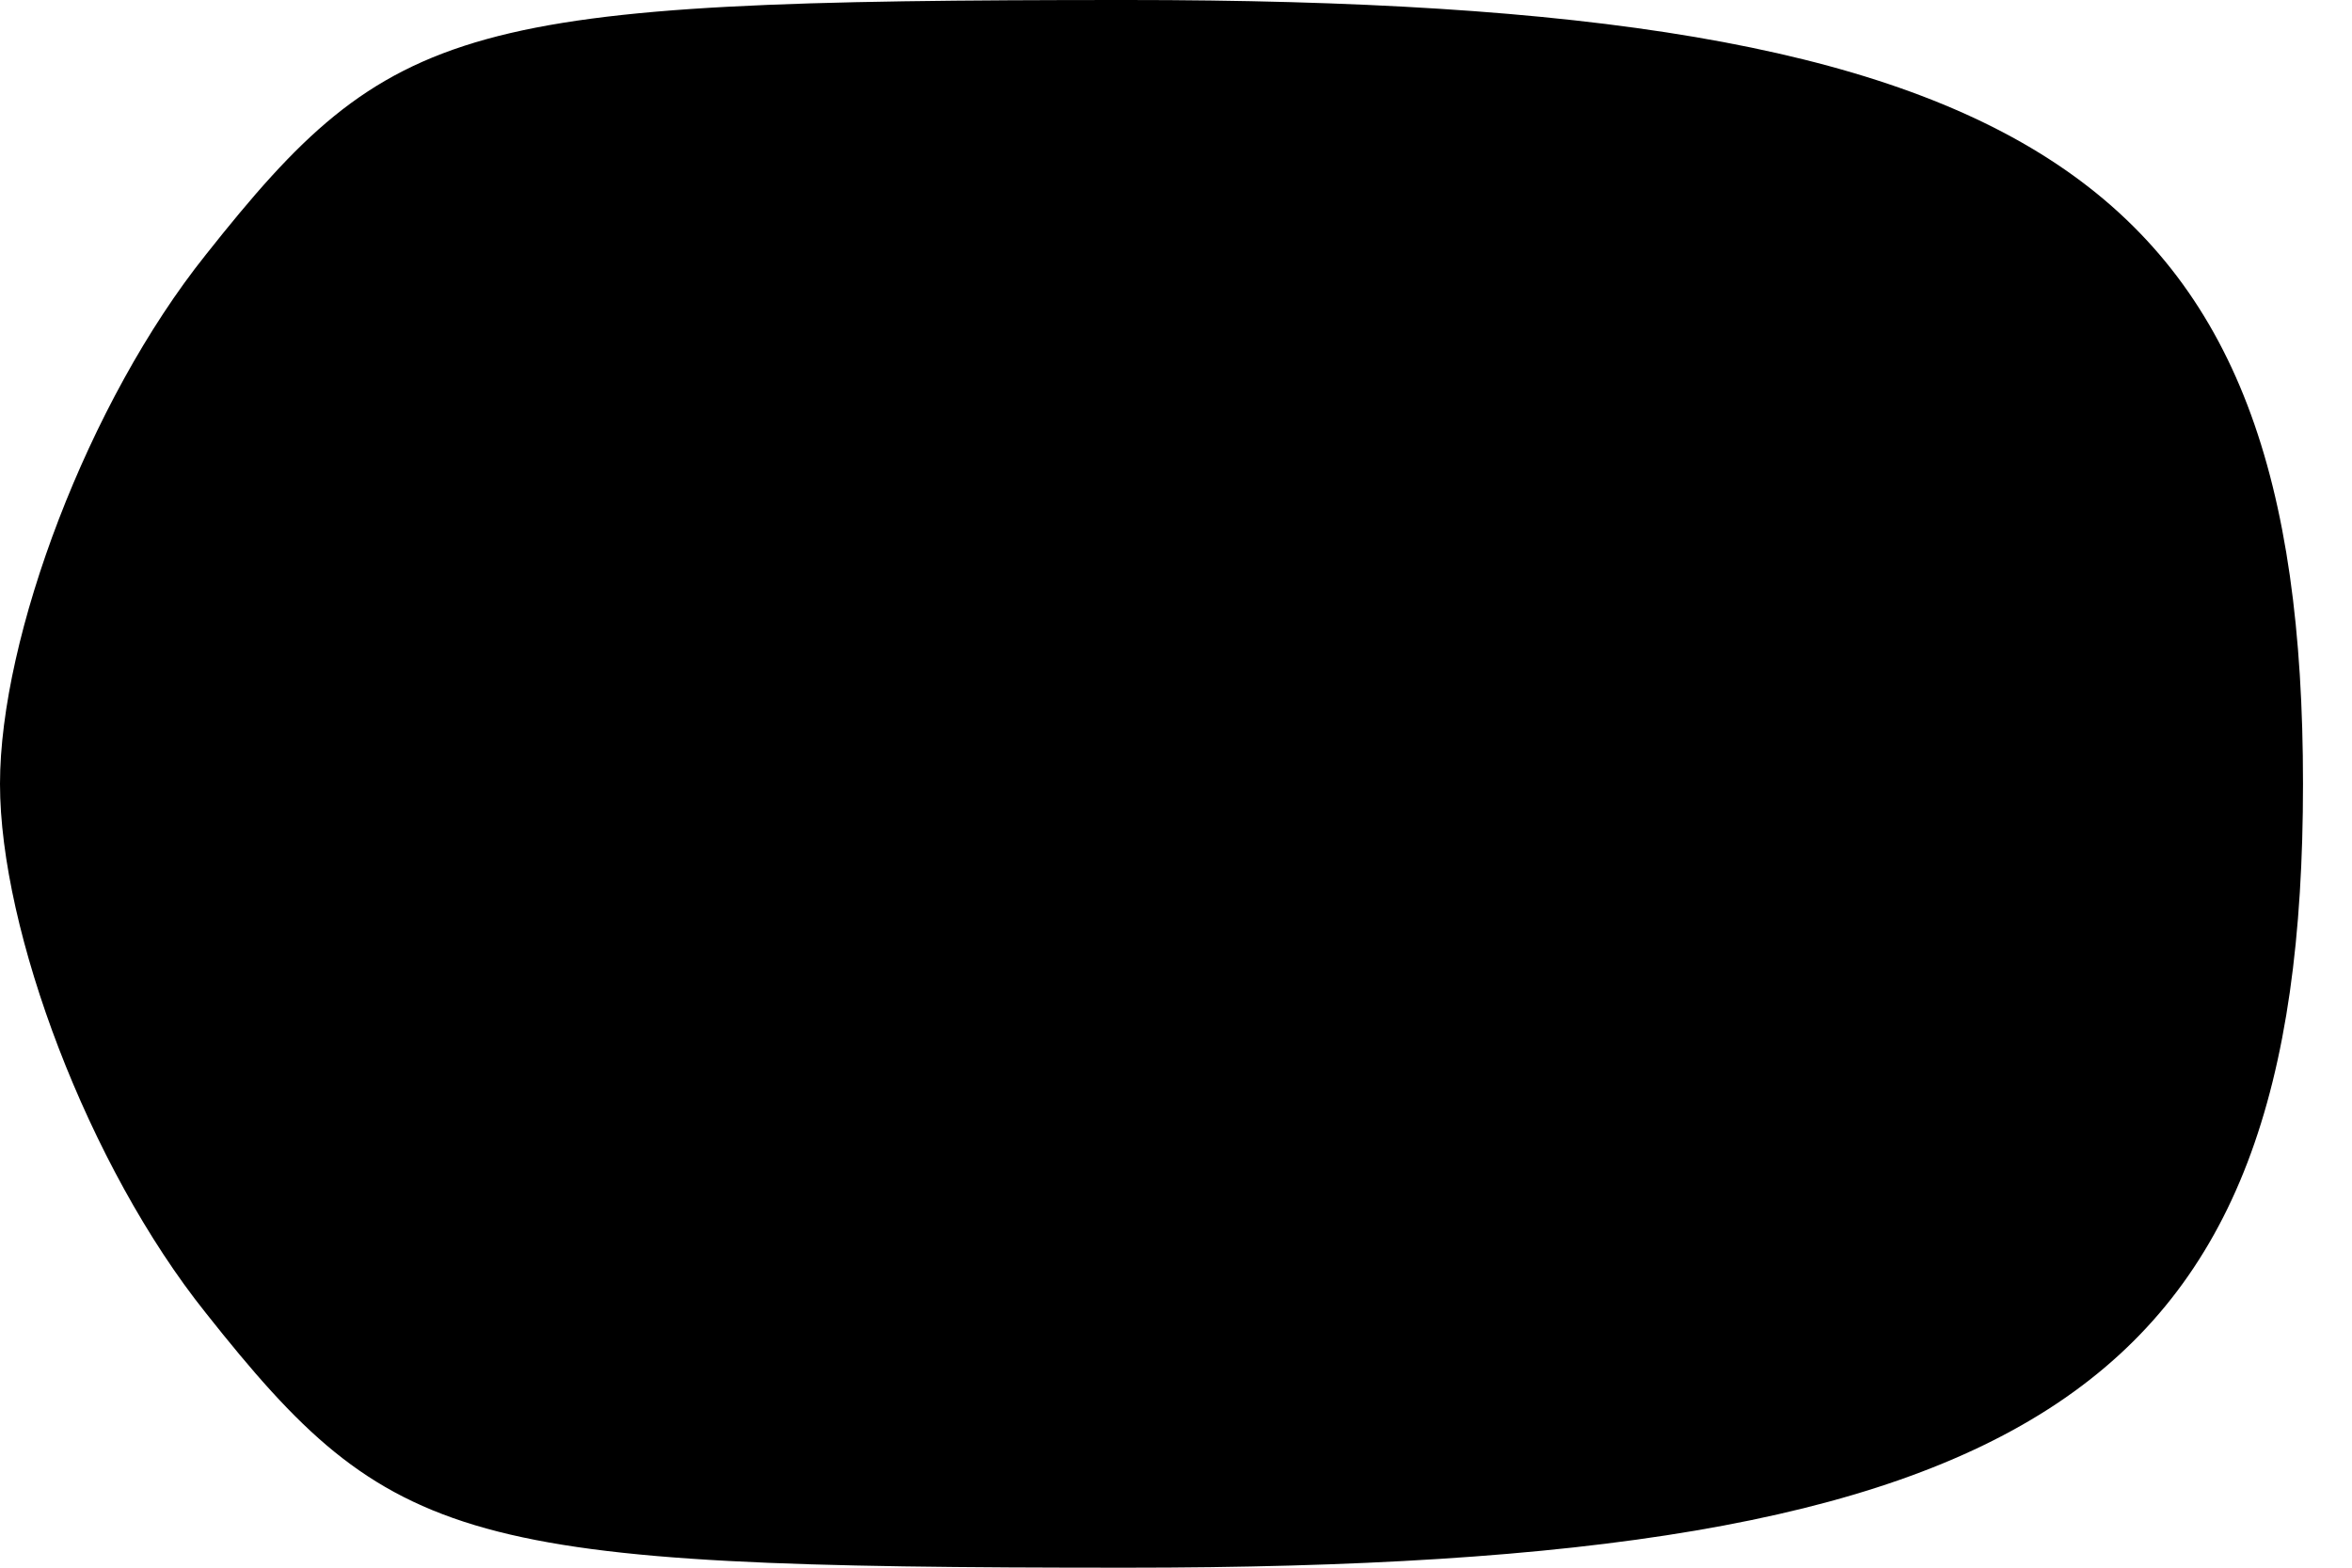 <?xml version="1.0" standalone="no"?>
<!DOCTYPE svg PUBLIC "-//W3C//DTD SVG 20010904//EN"
 "http://www.w3.org/TR/2001/REC-SVG-20010904/DTD/svg10.dtd">
<svg version="1.0" xmlns="http://www.w3.org/2000/svg"
 width="24pt" height="16pt" viewBox="0 0 24 16"
 preserveAspectRatio="xMidYMid meet">
<g transform="translate(0,16) scale(0.1,-0.1)"
fill="#000000" stroke="none">
<path fill="#000000" stroke="none" d="M21 134 c-12 -15 -21 -39 -21 -54 0
-15 9 -39 21 -54 19 -24 26 -26 94 -26 93 0 120 18 120 80 0 62 -27 80 -120
80 -68 0 -75 -2 -94 -26z"/>
</g>
</svg>
